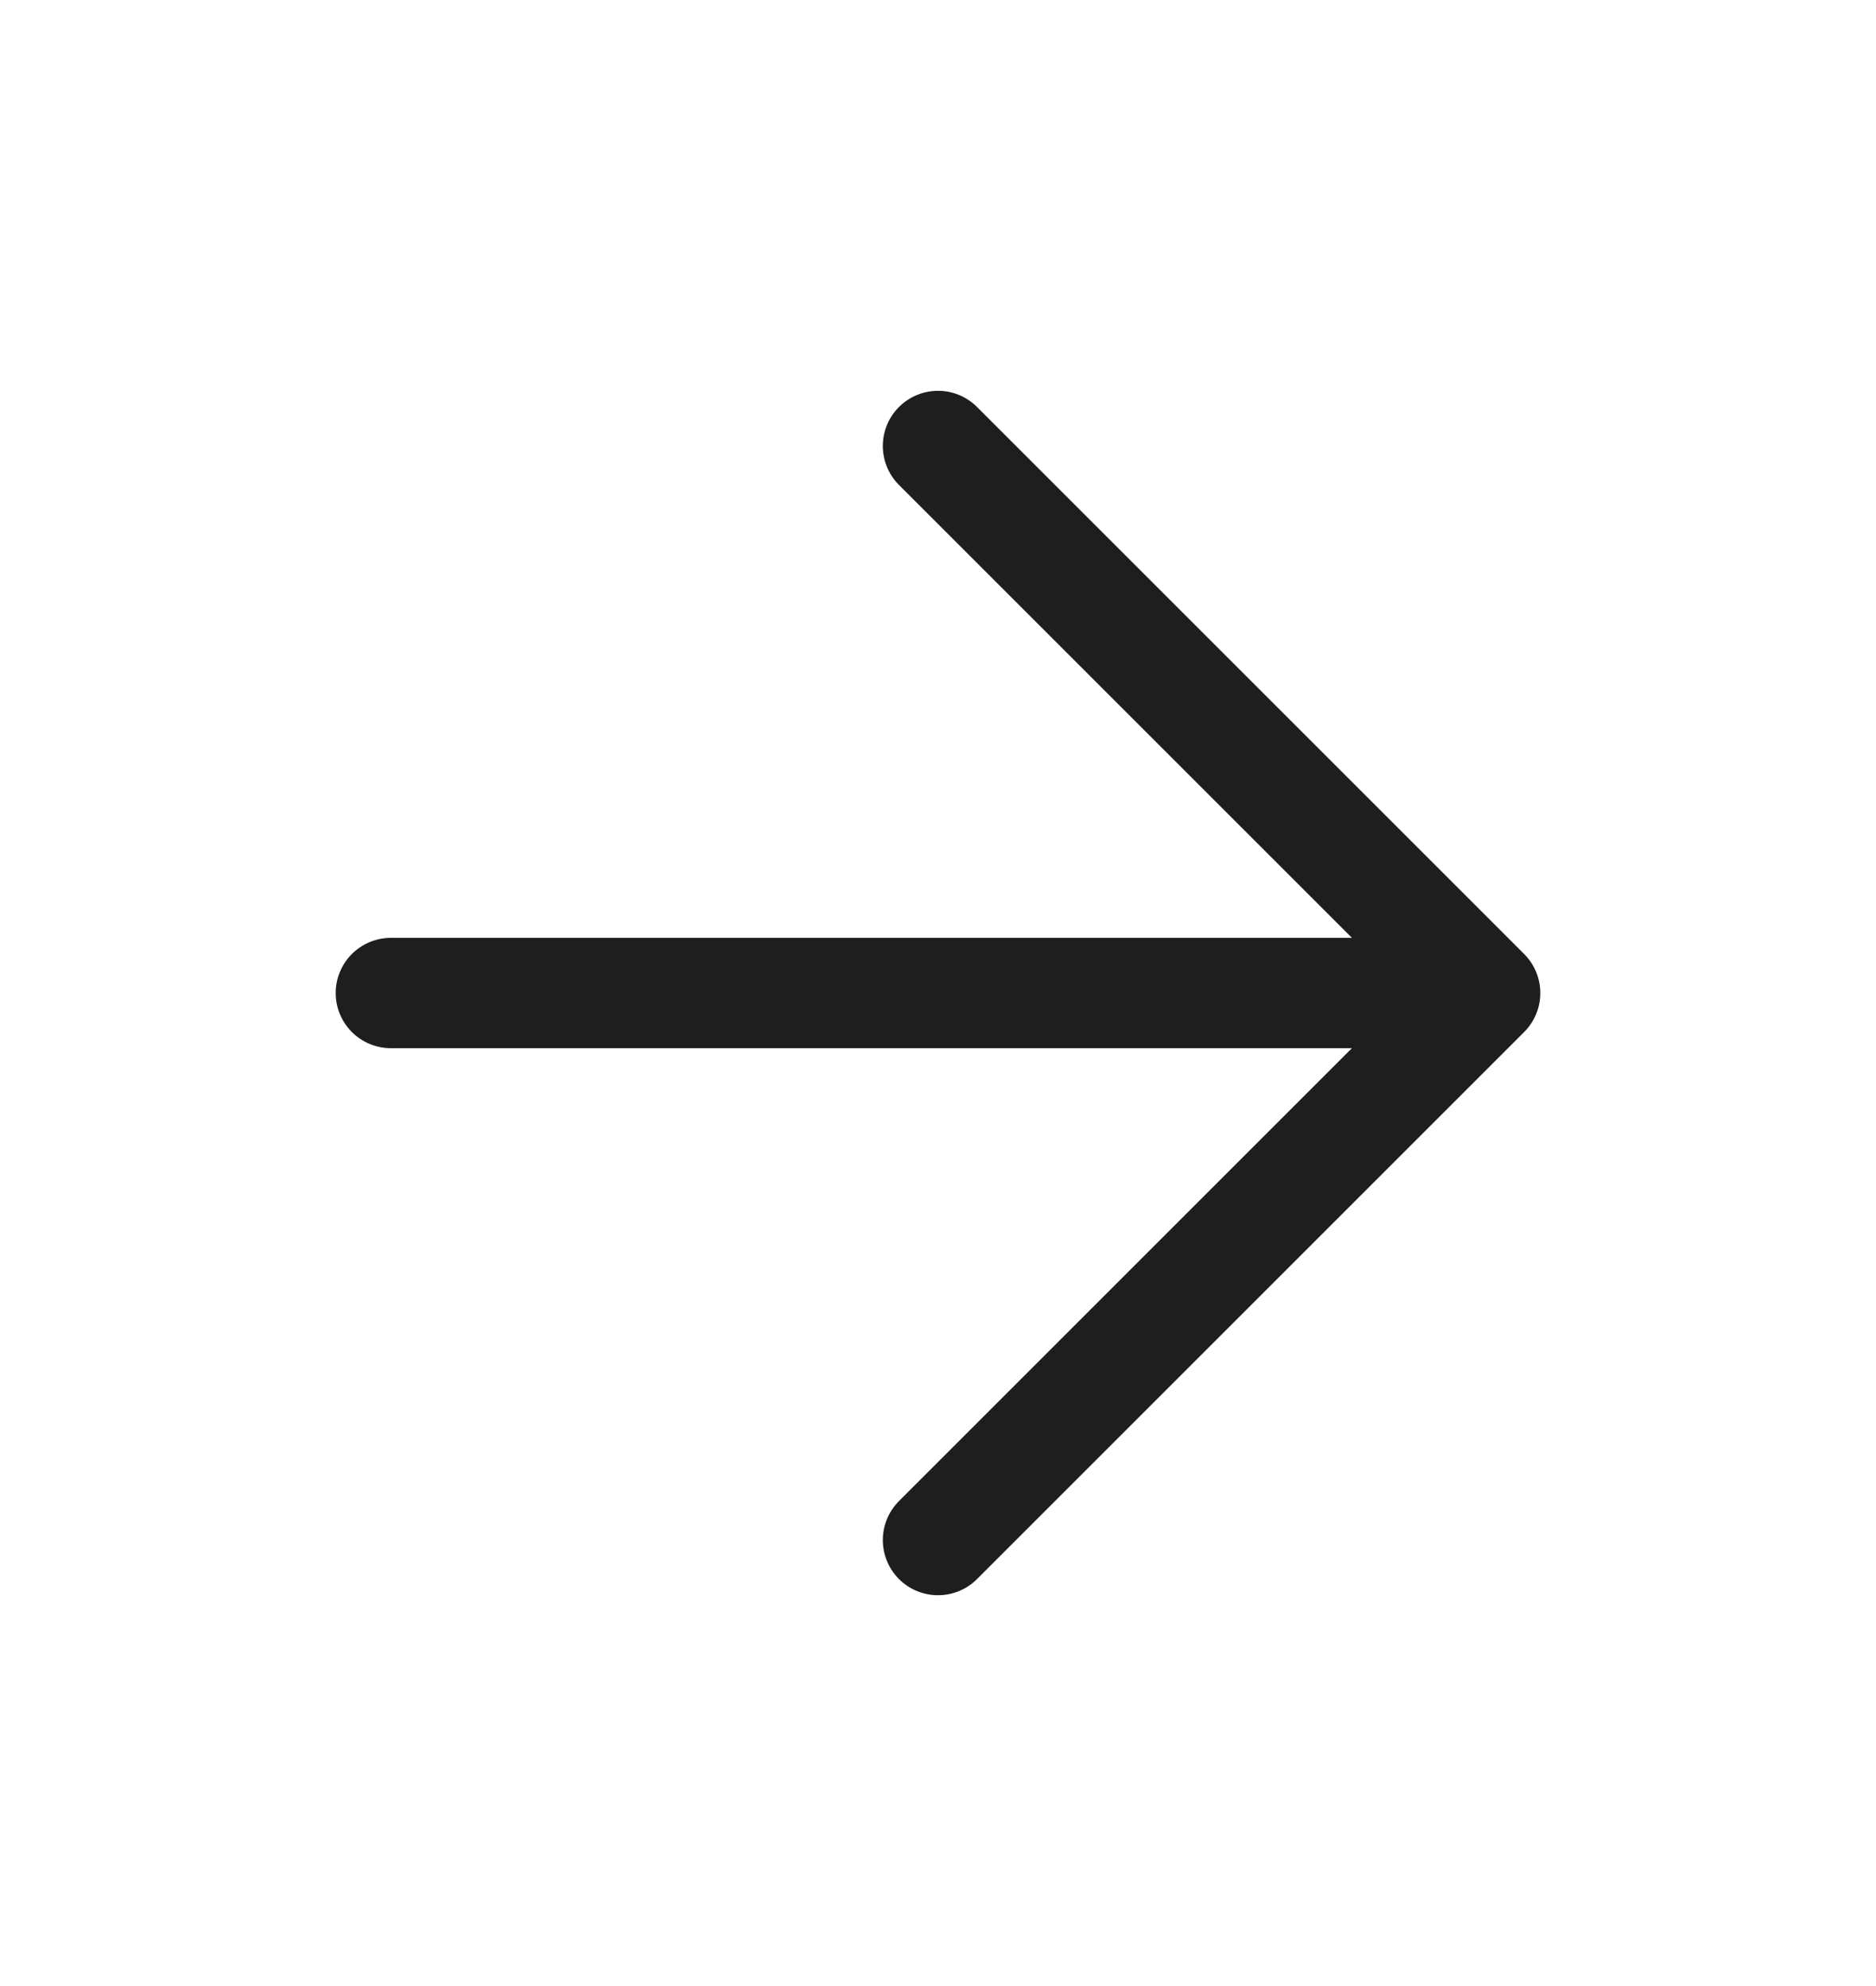 <svg width="17" height="18" viewBox="0 0 17 18" fill="none" xmlns="http://www.w3.org/2000/svg">
<path d="M3.542 9H13.458M13.458 9L8.5 4.042M13.458 9L8.5 13.958" stroke="#1E1E1E" stroke-linecap="round" stroke-linejoin="round"/>
</svg>
